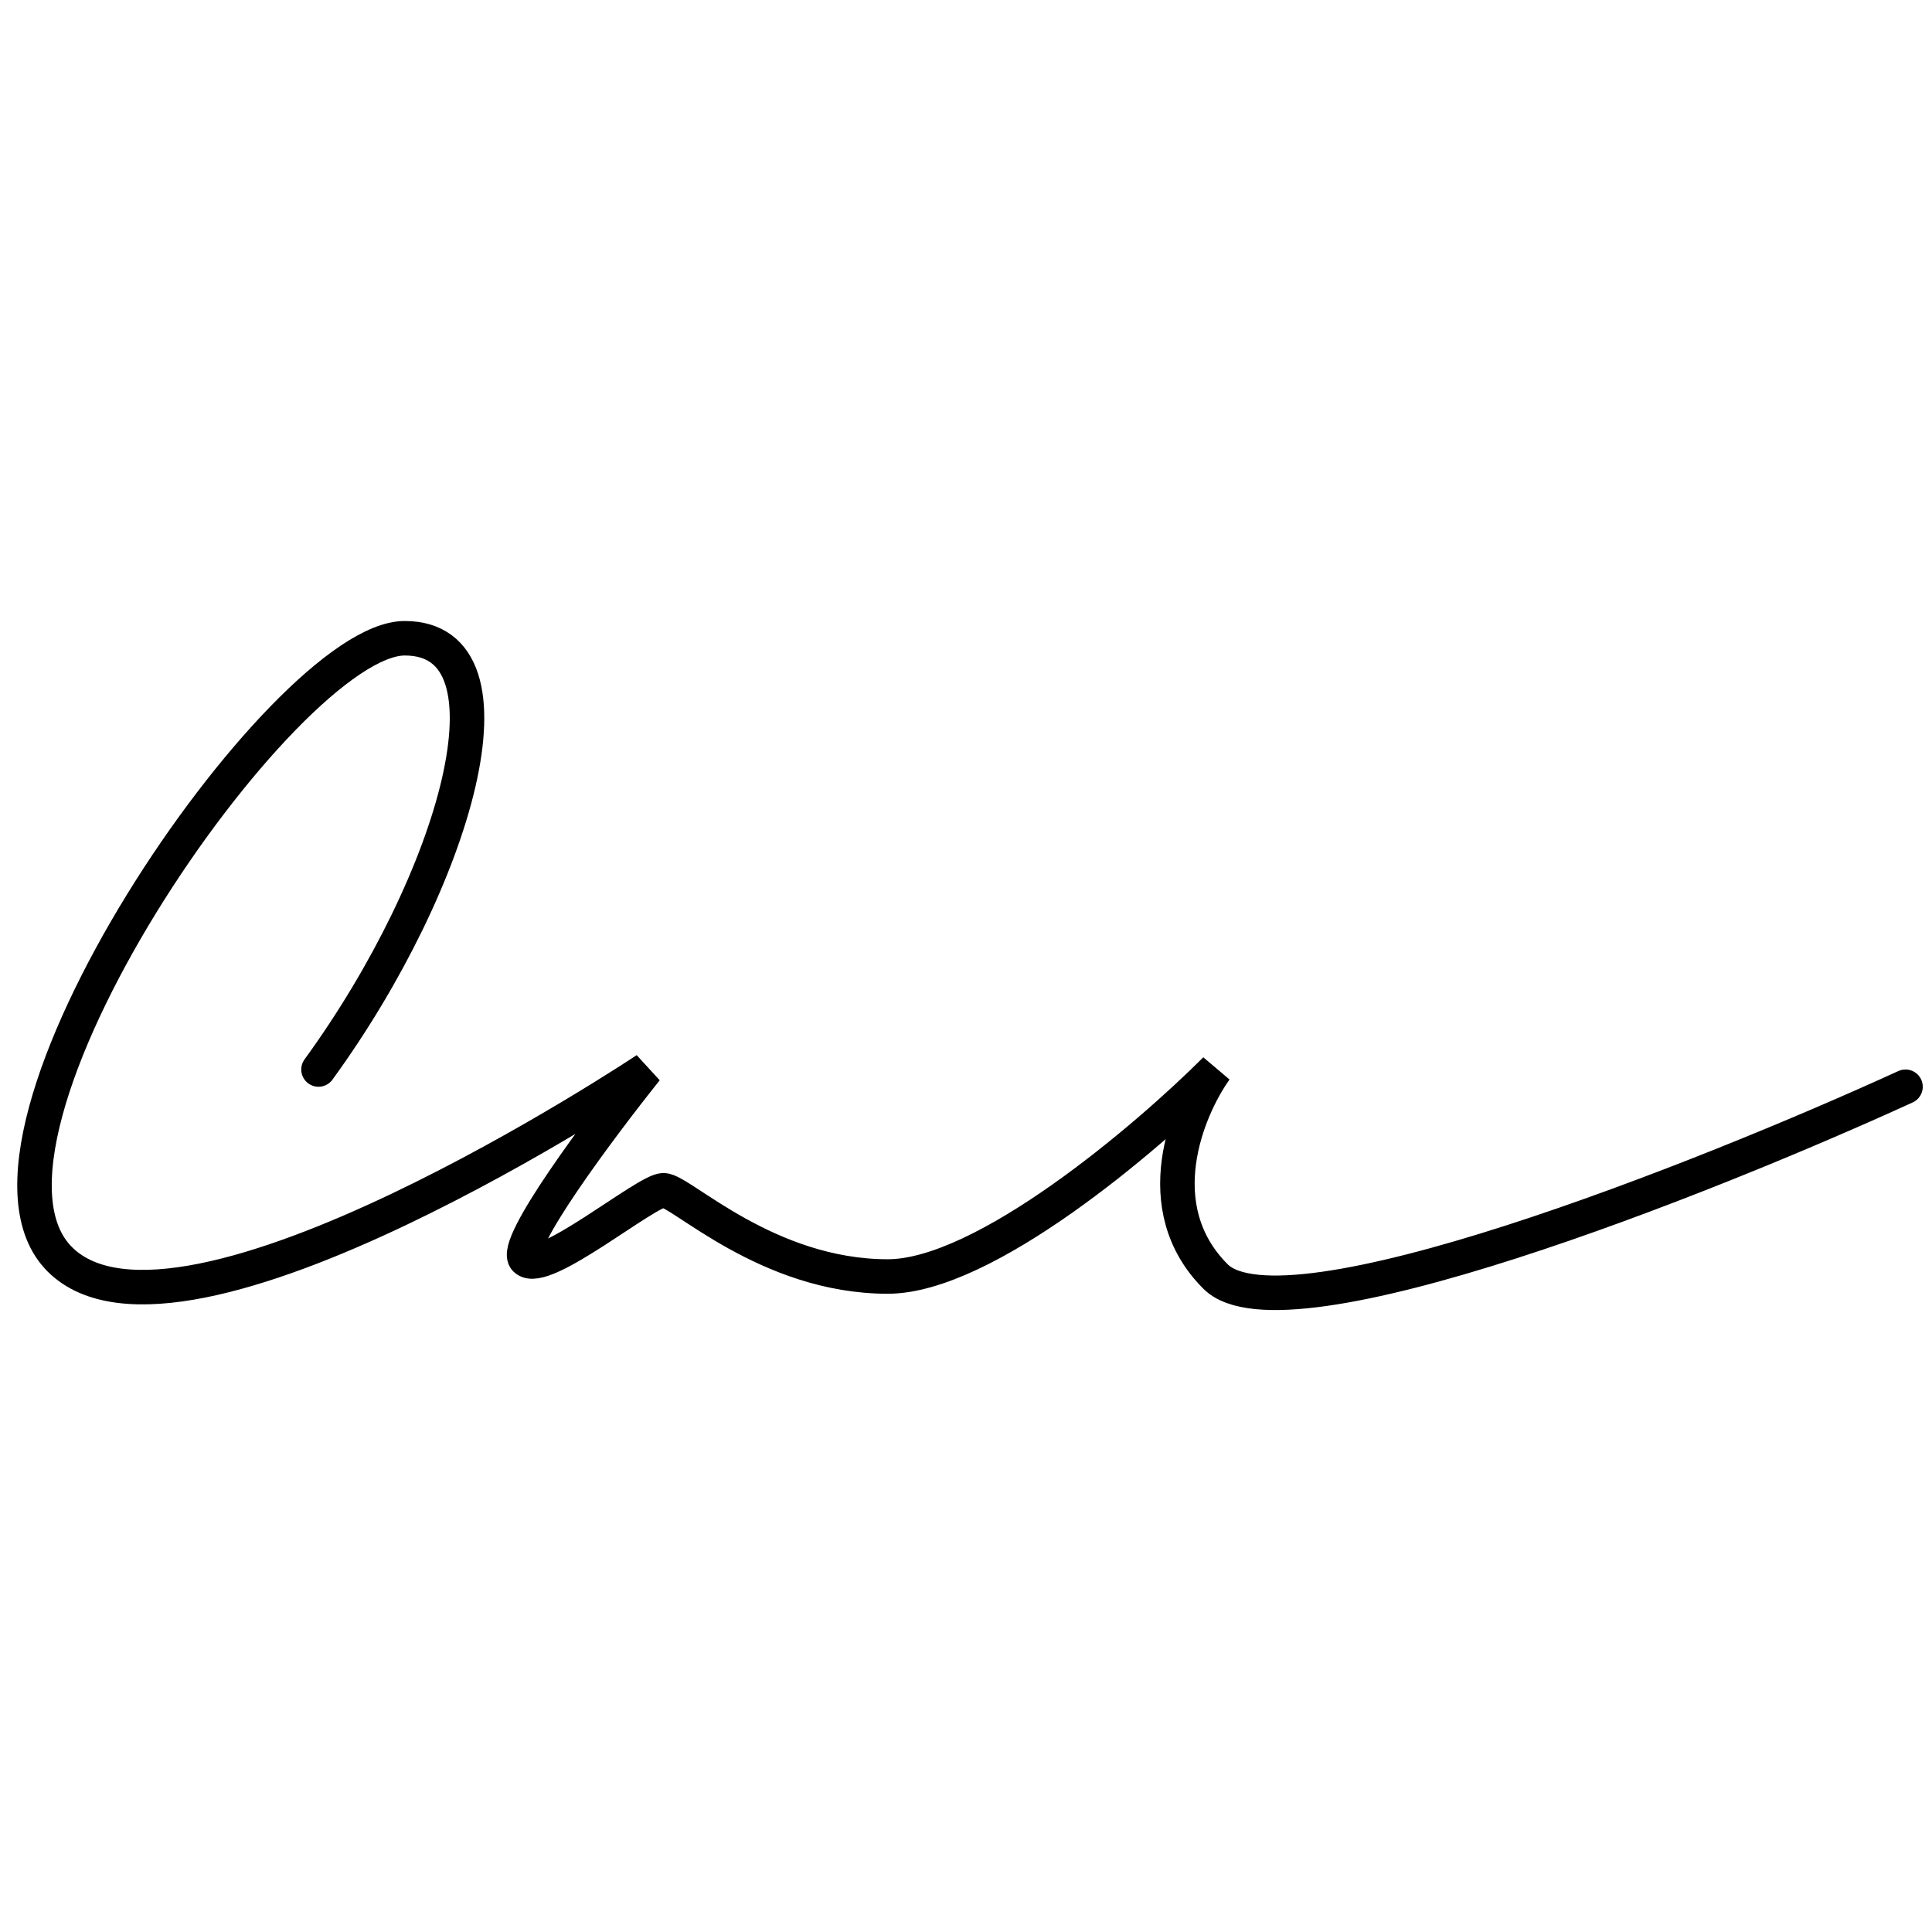 <svg width="1em" height="1em" viewBox="0 0 56 21" fill="none" xmlns="http://www.w3.org/2000/svg">
  <path
    d="M9.232 13.5C13.232 8 15.232 1 11.732 1C8.232 1 -1.768 15.5 1.732 19C5.232 22.5 18.732 13.5 18.732 13.5C17.399 15.167 14.832 18.6 15.232 19C15.732 19.5 18.732 17 19.232 17C19.732 17 22.232 19.5 25.732 19.5C28.532 19.5 33.232 15.5 35.232 13.5C34.399 14.667 33.232 17.5 35.232 19.5C37.232 21.5 49.399 16.667 55.232 14"
    stroke="currentColor" stroke-linecap="round" />
</svg>